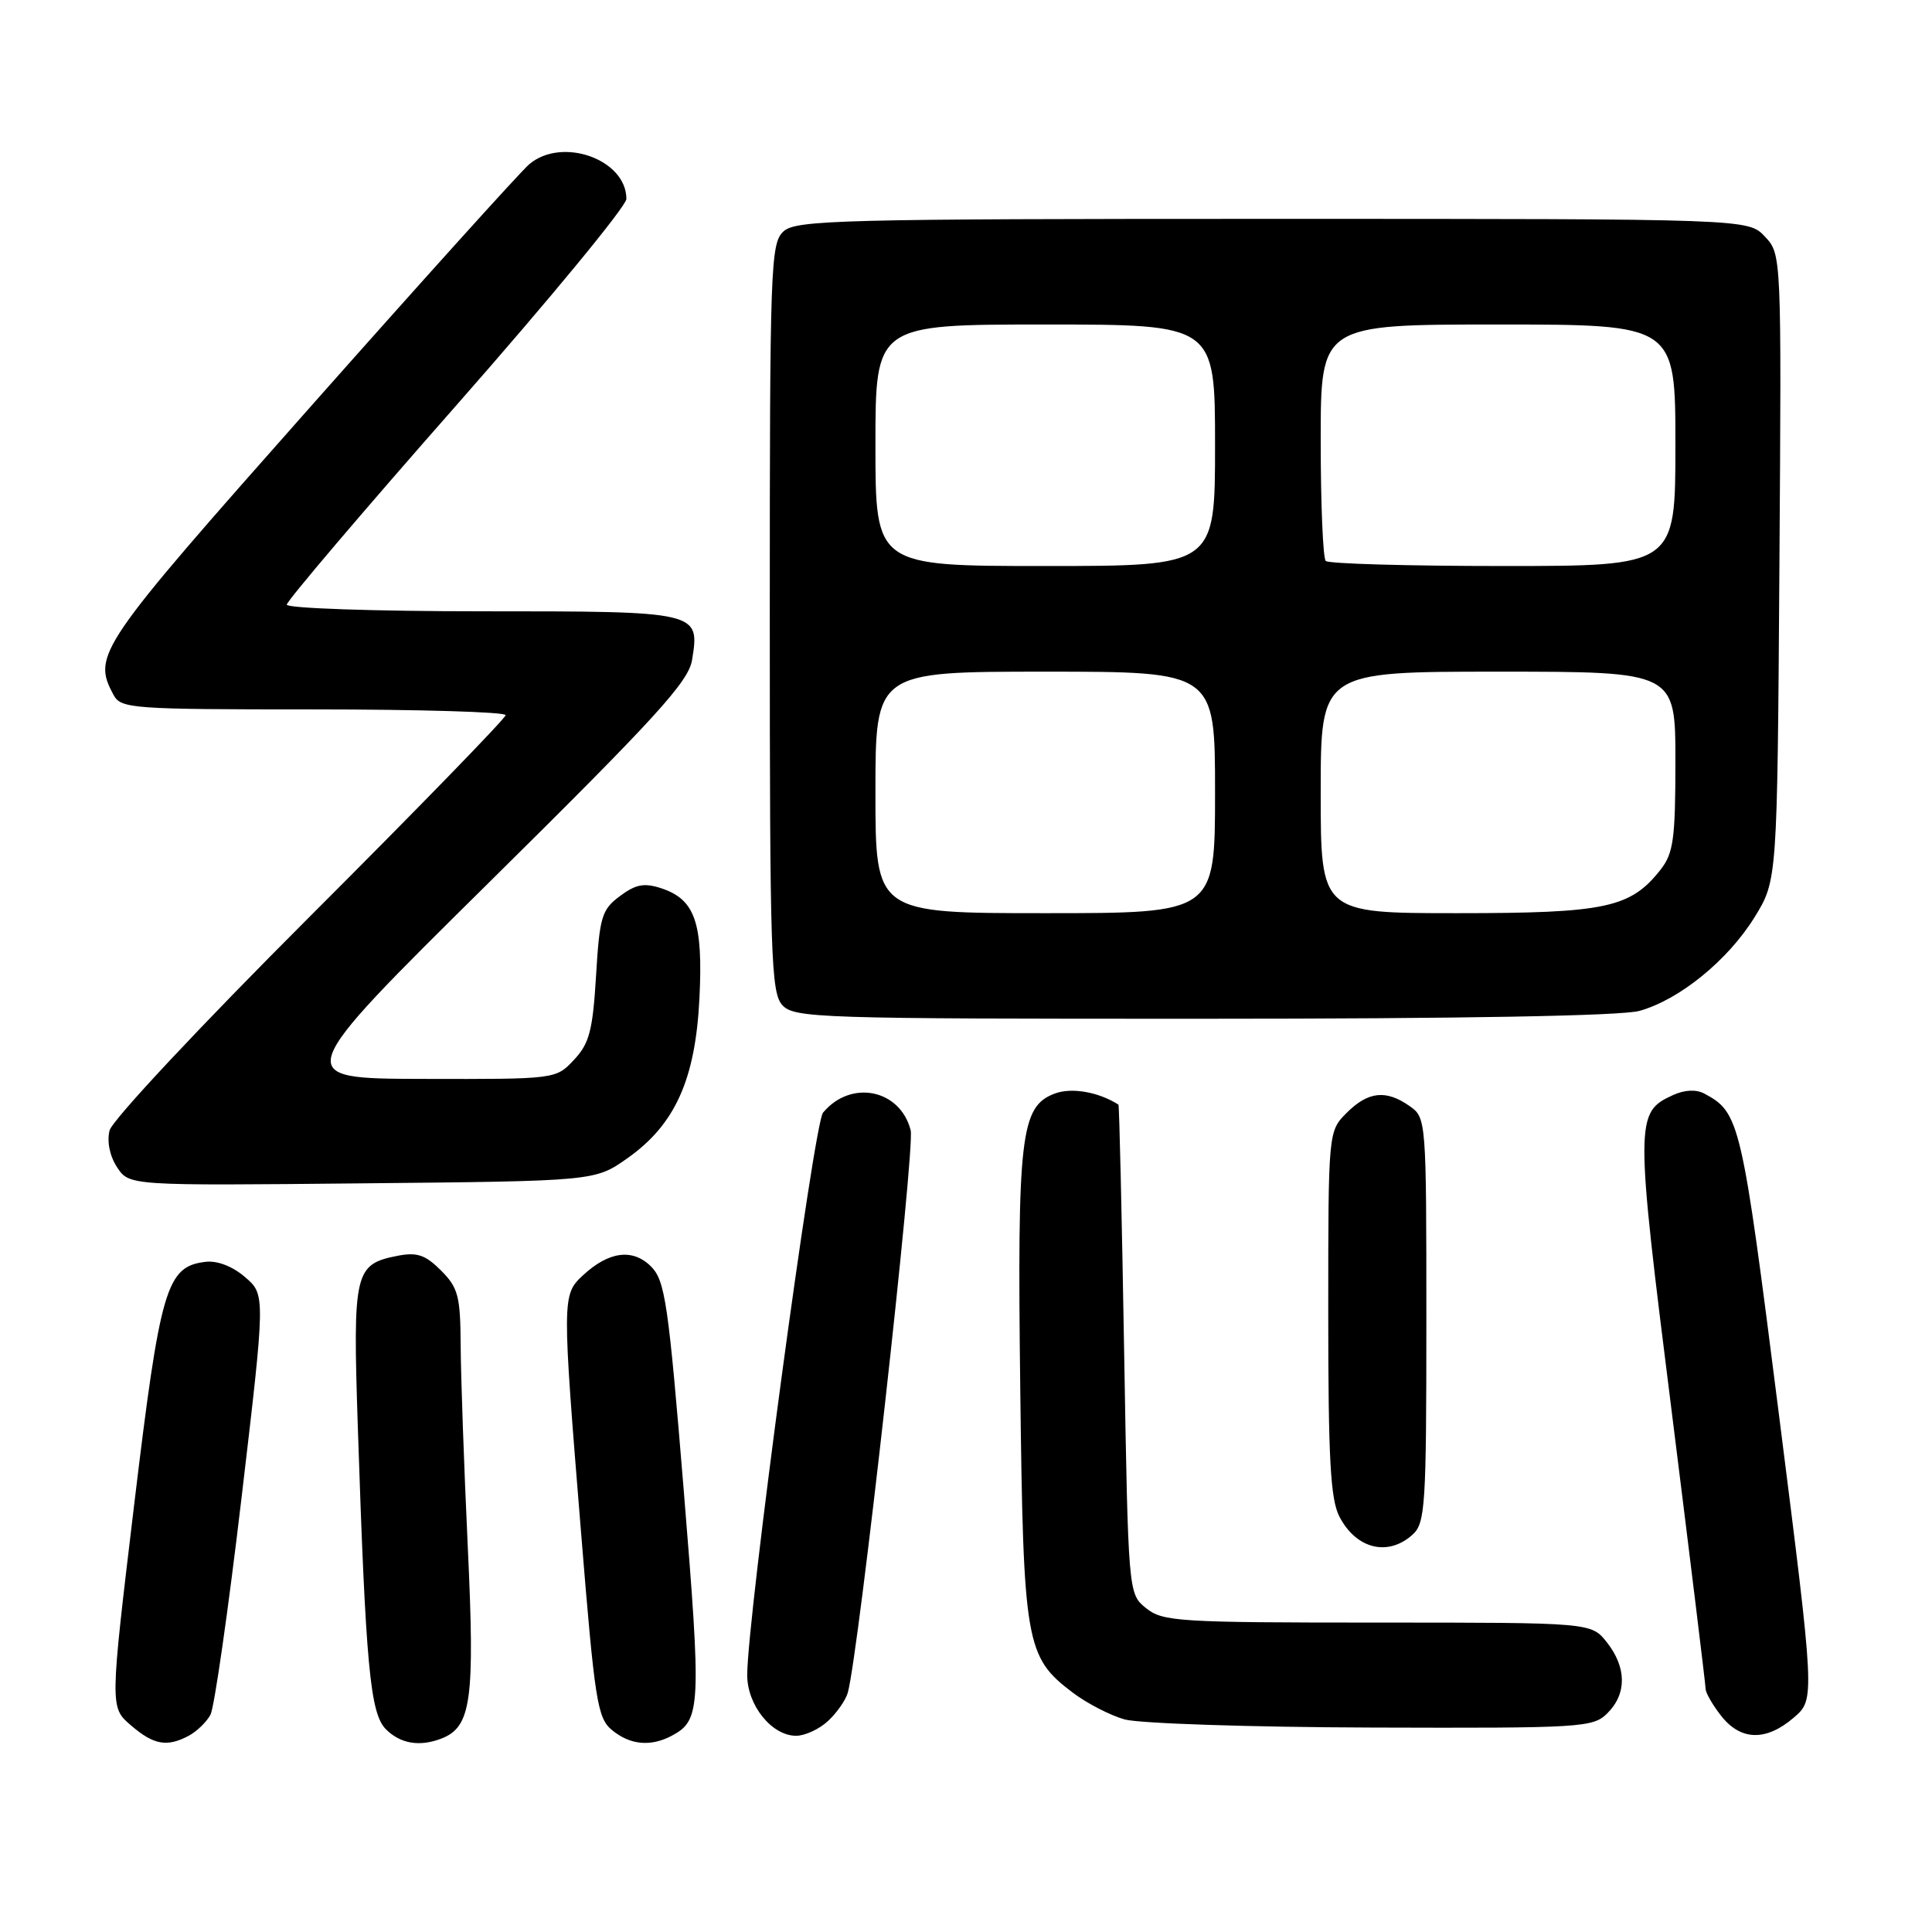 <?xml version="1.0" encoding="UTF-8" standalone="no"?>
<!DOCTYPE svg PUBLIC "-//W3C//DTD SVG 1.1//EN" "http://www.w3.org/Graphics/SVG/1.1/DTD/svg11.dtd" >
<svg xmlns="http://www.w3.org/2000/svg" xmlns:xlink="http://www.w3.org/1999/xlink" version="1.1" viewBox="0 0 256 256">
 <g >
 <path fill="currentColor"
d=" M 25.04 229.98 C 26.09 229.41 27.37 228.17 27.89 227.21 C 28.40 226.25 30.25 213.34 32.00 198.51 C 35.18 171.55 35.18 171.55 32.47 169.22 C 30.81 167.79 28.78 167.01 27.23 167.20 C 22.05 167.82 21.24 170.57 17.78 199.36 C 14.56 226.22 14.56 226.22 17.34 228.61 C 20.37 231.22 22.13 231.54 25.04 229.98 Z  M 58.46 230.38 C 62.46 228.84 62.94 225.34 61.98 204.90 C 61.48 194.23 61.06 182.22 61.04 178.20 C 61.00 171.73 60.71 170.62 58.43 168.34 C 56.36 166.27 55.26 165.90 52.68 166.40 C 46.97 167.52 46.74 168.52 47.41 189.00 C 48.46 220.78 49.04 227.04 51.14 229.14 C 53.05 231.05 55.59 231.48 58.46 230.38 Z  M 89.04 229.98 C 92.87 227.93 92.95 226.24 90.61 197.62 C 88.56 172.59 88.13 169.69 86.26 167.81 C 83.83 165.39 80.66 165.81 77.23 169.00 C 74.47 171.58 74.46 171.93 76.99 203.02 C 78.81 225.45 79.15 227.65 81.10 229.25 C 83.50 231.23 86.24 231.48 89.04 229.98 Z  M 109.73 228.03 C 110.89 226.95 112.07 225.26 112.34 224.28 C 113.78 219.13 121.27 152.12 120.67 149.77 C 119.28 144.32 112.73 143.00 109.05 147.44 C 107.84 148.90 99.03 214.22 99.01 221.94 C 99.00 225.94 102.26 230.00 105.49 230.00 C 106.66 230.00 108.57 229.12 109.73 228.03 Z  M 237.69 227.59 C 240.50 225.17 240.50 225.17 235.71 187.37 C 230.77 148.43 230.54 147.43 225.82 144.90 C 224.74 144.33 223.21 144.40 221.67 145.11 C 216.66 147.39 216.65 148.44 221.50 186.96 C 223.97 206.68 226.00 223.25 226.00 223.77 C 226.00 224.30 226.93 225.92 228.07 227.37 C 230.67 230.67 234.02 230.74 237.69 227.59 Z  M 213.00 227.00 C 215.57 224.43 215.54 220.96 212.93 217.63 C 210.85 215.00 210.85 215.00 182.54 215.00 C 156.16 215.00 154.06 214.87 151.86 213.09 C 149.50 211.18 149.50 211.18 148.95 178.84 C 148.65 161.05 148.31 146.44 148.20 146.37 C 145.55 144.68 141.96 144.06 139.74 144.91 C 135.23 146.62 134.78 150.48 135.19 184.02 C 135.60 217.85 135.89 219.54 142.14 224.28 C 143.99 225.68 147.07 227.28 149.00 227.83 C 150.93 228.37 165.66 228.86 181.75 228.91 C 209.73 229.00 211.09 228.91 213.00 227.00 Z  M 187.17 203.35 C 188.86 201.82 189.00 199.58 189.00 174.90 C 189.00 148.35 188.98 148.10 186.78 146.56 C 183.65 144.36 181.29 144.62 178.45 147.45 C 176.00 149.91 176.00 149.91 176.00 174.00 C 176.00 193.31 176.29 198.67 177.48 200.96 C 179.70 205.25 183.92 206.29 187.17 203.35 Z  M 83.11 153.49 C 89.45 149.03 92.15 143.05 92.68 132.27 C 93.17 122.27 92.10 119.19 87.65 117.71 C 85.37 116.96 84.26 117.16 82.15 118.73 C 79.73 120.53 79.45 121.46 78.98 129.29 C 78.54 136.57 78.09 138.28 76.05 140.44 C 73.65 143.00 73.65 143.00 56.08 142.96 C 38.50 142.92 38.50 142.92 64.82 116.91 C 86.91 95.08 91.23 90.34 91.70 87.46 C 92.75 81.01 92.69 81.00 63.88 81.00 C 49.63 81.00 38.00 80.60 38.00 80.12 C 38.00 79.64 48.12 67.73 60.50 53.67 C 72.88 39.60 83.00 27.31 83.00 26.36 C 83.00 21.13 74.50 18.08 70.14 21.75 C 69.00 22.71 55.91 37.23 41.05 54.00 C 12.92 85.75 12.21 86.79 15.04 92.07 C 16.02 93.90 17.38 94.00 41.54 94.00 C 55.54 94.00 67.00 94.34 67.00 94.76 C 67.00 95.17 55.33 107.18 41.06 121.44 C 26.61 135.88 14.86 148.43 14.52 149.79 C 14.15 151.26 14.54 153.18 15.51 154.66 C 17.12 157.11 17.12 157.11 47.97 156.80 C 78.83 156.50 78.83 156.50 83.11 153.49 Z  M 217.22 133.95 C 222.51 132.49 228.95 127.25 232.48 121.55 C 235.50 116.66 235.50 116.66 235.78 75.18 C 236.06 33.70 236.06 33.70 233.86 31.35 C 231.65 29.00 231.65 29.00 168.65 29.00 C 111.44 29.00 105.49 29.15 103.83 30.65 C 102.10 32.22 102.00 35.13 102.00 81.83 C 102.00 126.50 102.16 131.52 103.65 133.17 C 105.22 134.90 108.26 135.00 159.40 134.99 C 193.58 134.99 214.87 134.61 217.22 133.95 Z  M 116.00 105.00 C 116.00 89.00 116.00 89.00 138.50 89.00 C 161.00 89.00 161.00 89.00 161.00 105.00 C 161.00 121.00 161.00 121.00 138.50 121.00 C 116.00 121.00 116.00 121.00 116.00 105.00 Z  M 175.00 105.00 C 175.00 89.00 175.00 89.00 198.50 89.00 C 222.00 89.00 222.00 89.00 222.00 100.87 C 222.00 111.16 221.74 113.06 220.03 115.24 C 216.05 120.30 212.76 121.00 193.10 121.00 C 175.00 121.00 175.00 121.00 175.00 105.00 Z  M 116.00 59.00 C 116.00 43.00 116.00 43.00 138.50 43.00 C 161.00 43.00 161.00 43.00 161.00 59.00 C 161.00 75.00 161.00 75.00 138.50 75.00 C 116.00 75.00 116.00 75.00 116.00 59.00 Z  M 175.67 74.33 C 175.30 73.97 175.00 66.77 175.00 58.33 C 175.00 43.00 175.00 43.00 198.50 43.00 C 222.00 43.00 222.00 43.00 222.00 59.00 C 222.00 75.00 222.00 75.00 199.17 75.00 C 186.61 75.00 176.03 74.70 175.67 74.33 Z "/>
</g>
</svg>